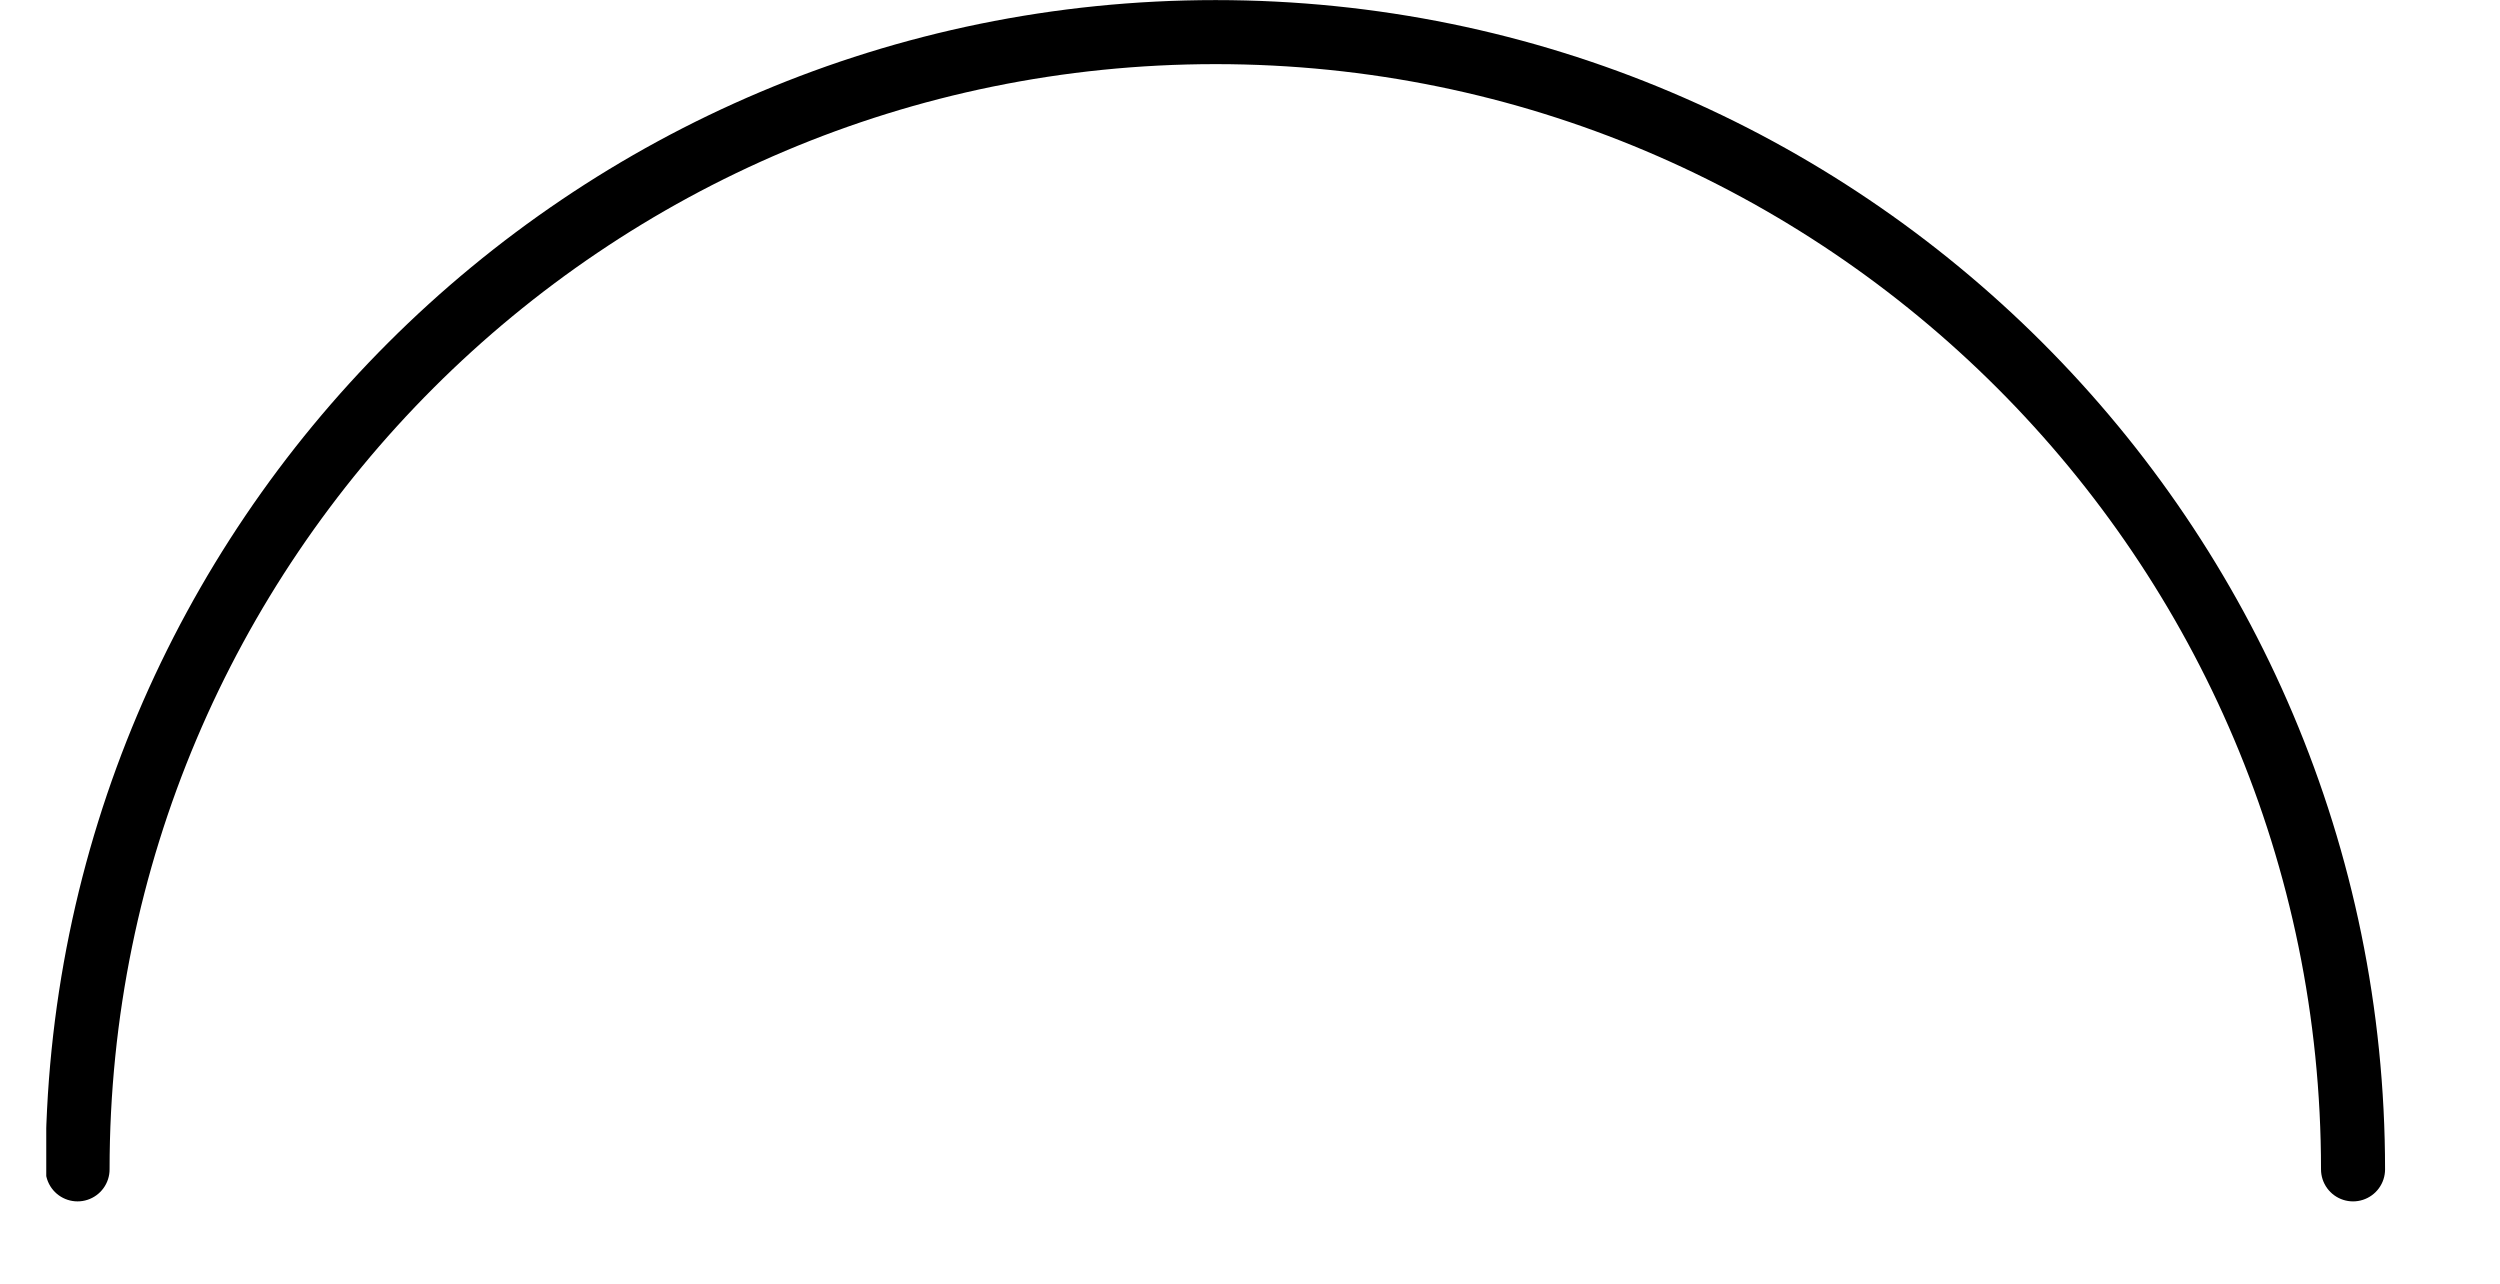 <?xml version="1.0" encoding="UTF-8"?>
<svg xmlns="http://www.w3.org/2000/svg" xmlns:xlink="http://www.w3.org/1999/xlink" width="38.859" height="19.96" viewBox="0 0 38.859 19.96" version="1.1">
<defs>
<clipPath id="clip1">
  <path d="M 0.719 0 L 37.074 0 L 37.074 18.676 L 0.719 18.676 Z M 0.719 0 "/>
</clipPath>
</defs>
<g id="surface1">
<g clip-path="url(#clip1)" clip-rule="nonzero">
<path style="fill:none;stroke-width:0.399;stroke-linecap:round;stroke-linejoin:round;stroke:rgb(0%,0%,0%);stroke-opacity:1;stroke-miterlimit:10;" d="M -0.003 -14.172 C -0.003 -10.261 3.171 -7.087 7.087 -7.087 C 10.999 -7.087 14.173 -10.261 14.173 -14.172 " transform="matrix(2.495,0,0,-2.495,1.213,-17.183)"/>
</g>
</g>
</svg>

